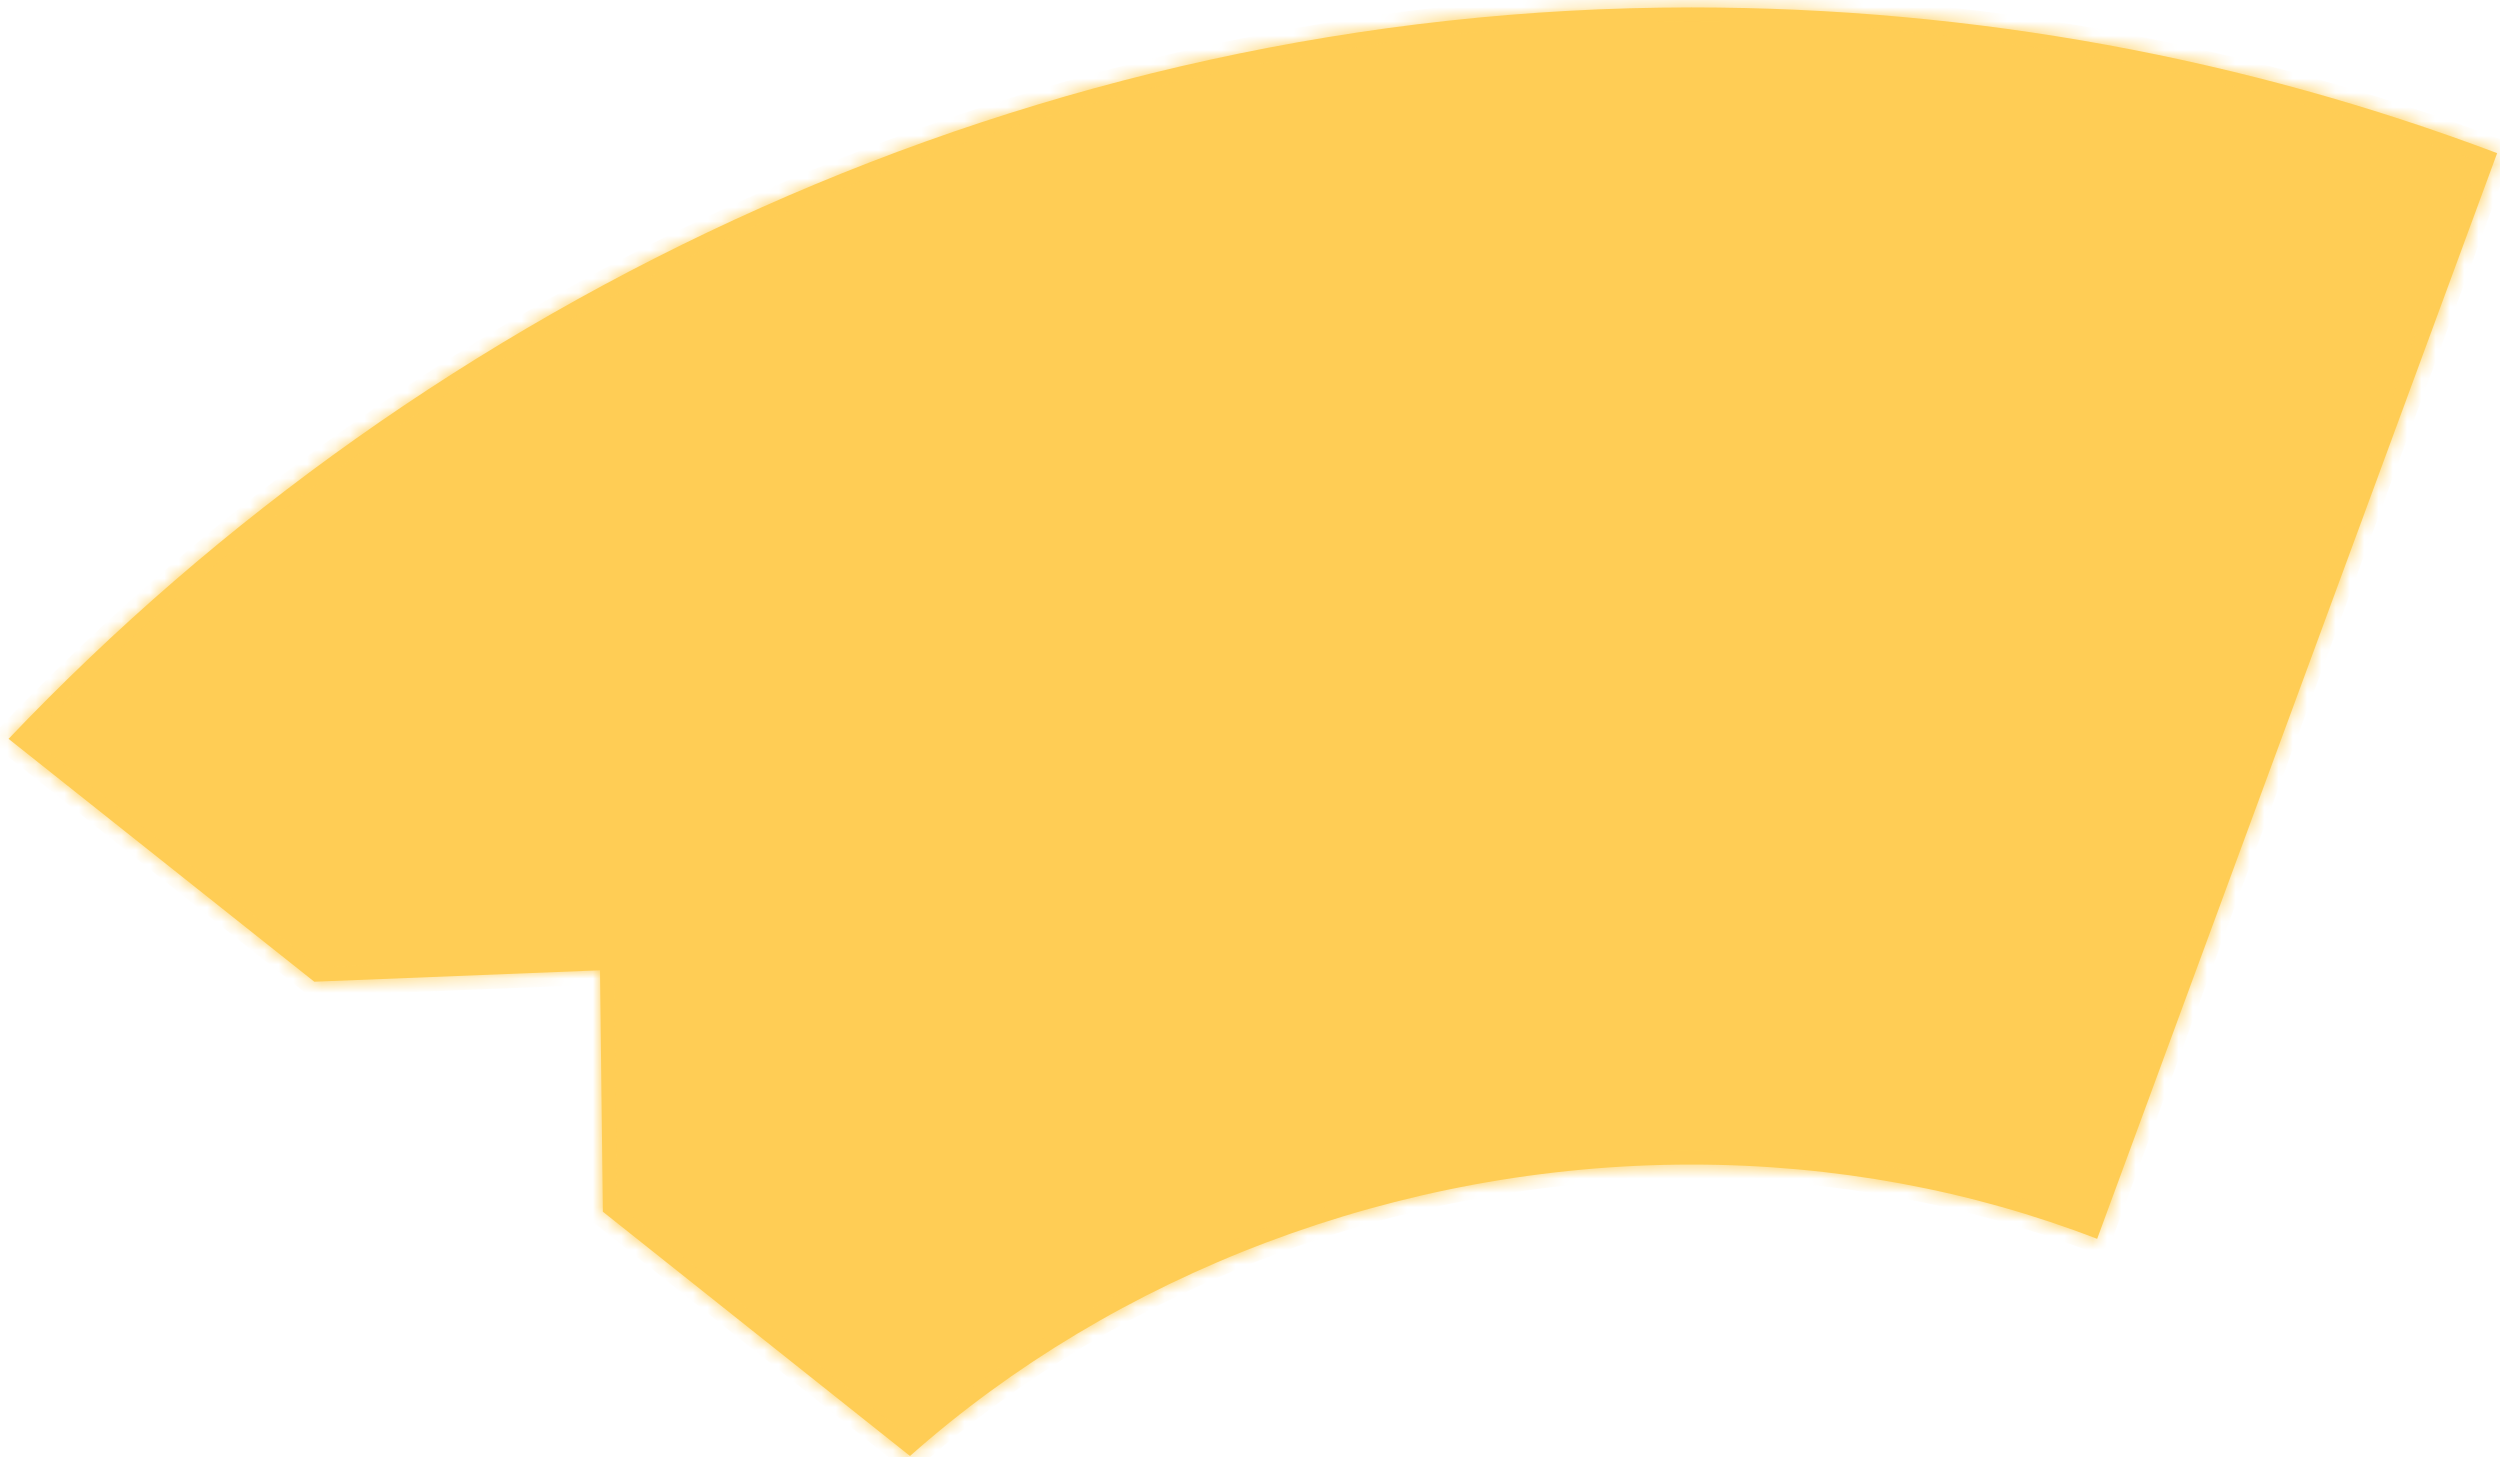﻿<?xml version="1.0" encoding="utf-8"?>
<svg version="1.1" xmlns:xlink="http://www.w3.org/1999/xlink" width="175px" height="102px" xmlns="http://www.w3.org/2000/svg">
  <defs>
    <mask fill="white" id="clip1818">
      <path d="M 22 68.72  C 22 68.72  0.6 51.72  0.6 51.72  C 30 20.82  72.4 0.52  118.4 0.52  C 138.3 0.52  157.3 4.12  174.8 10.72  C 174.8 10.72  146.8 86.72  146.8 86.72  C 138 83.32  128.4 81.52  118.4 81.52  C 97.8 81.52  78 89.22  63.7 101.92  C 63.7 101.92  42.2 84.82  42.2 84.82  C 42.2 84.82  42 67.92  42 67.92  C 42 67.92  22 68.72  22 68.72  Z " fill-rule="evenodd" />
    </mask>
  </defs>
  <g transform="matrix(1 0 0 1 -211 -6975 )">
    <path d="M 22 68.72  C 22 68.72  0.6 51.72  0.6 51.72  C 30 20.82  72.4 0.52  118.4 0.52  C 138.3 0.52  157.3 4.12  174.8 10.72  C 174.8 10.72  146.8 86.72  146.8 86.72  C 138 83.32  128.4 81.52  118.4 81.52  C 97.8 81.52  78 89.22  63.7 101.92  C 63.7 101.92  42.2 84.82  42.2 84.82  C 42.2 84.82  42 67.92  42 67.92  C 42 67.92  22 68.72  22 68.72  Z " fill-rule="nonzero" fill="#ffcd55" stroke="none" transform="matrix(1 0 0 1 211 6975 )" />
    <path d="M 22 68.72  C 22 68.72  0.6 51.72  0.6 51.72  C 30 20.82  72.4 0.52  118.4 0.52  C 138.3 0.52  157.3 4.12  174.8 10.72  C 174.8 10.72  146.8 86.72  146.8 86.72  C 138 83.32  128.4 81.52  118.4 81.52  C 97.8 81.52  78 89.22  63.7 101.92  C 63.7 101.92  42.2 84.82  42.2 84.82  C 42.2 84.82  42 67.92  42 67.92  C 42 67.92  22 68.72  22 68.72  Z " stroke-width="2" stroke="#ffcd55" fill="none" transform="matrix(1 0 0 1 211 6975 )" mask="url(#clip1818)" />
  </g>
</svg>